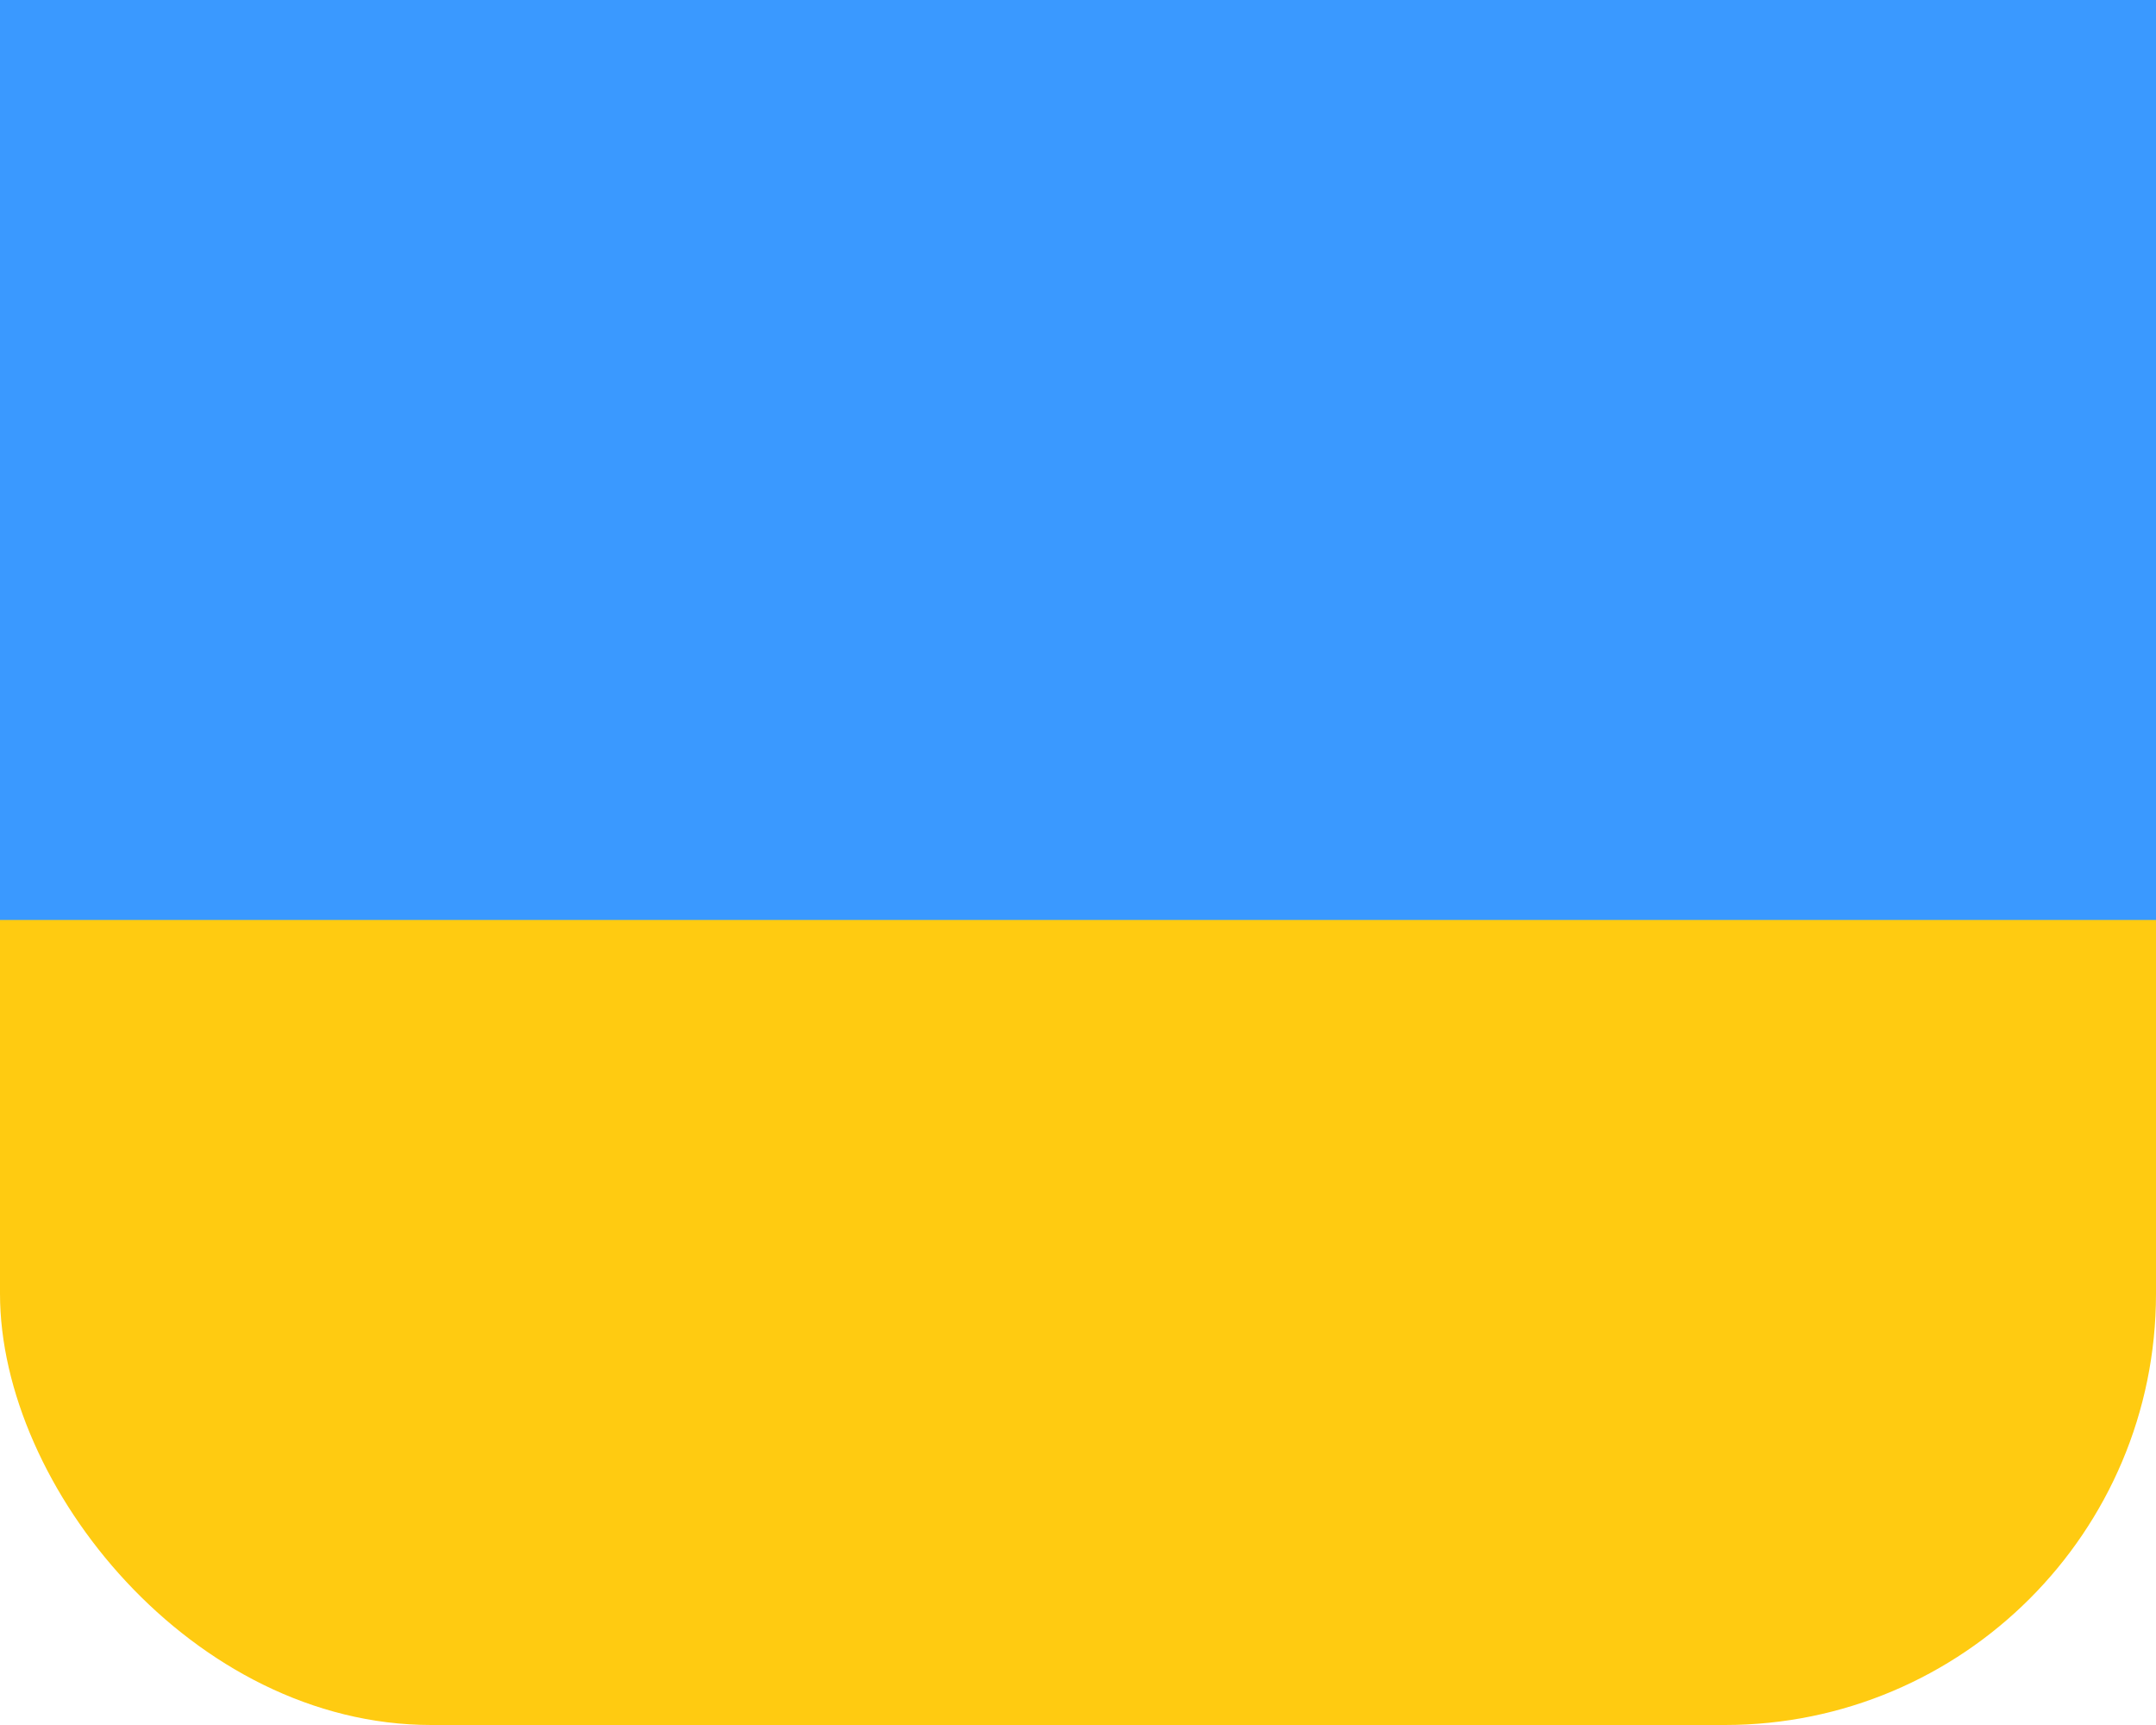 <svg width="20" height="16" viewBox="0 0 20 16" fill="none" xmlns="http://www.w3.org/2000/svg">
<rect width="20" height="16" rx="4" fill="#FFCB11"/>
<path fill-rule="evenodd" clip-rule="evenodd" d="M0 0H20V8.533H0V0Z" fill="#3A99FF"/>
</svg>
